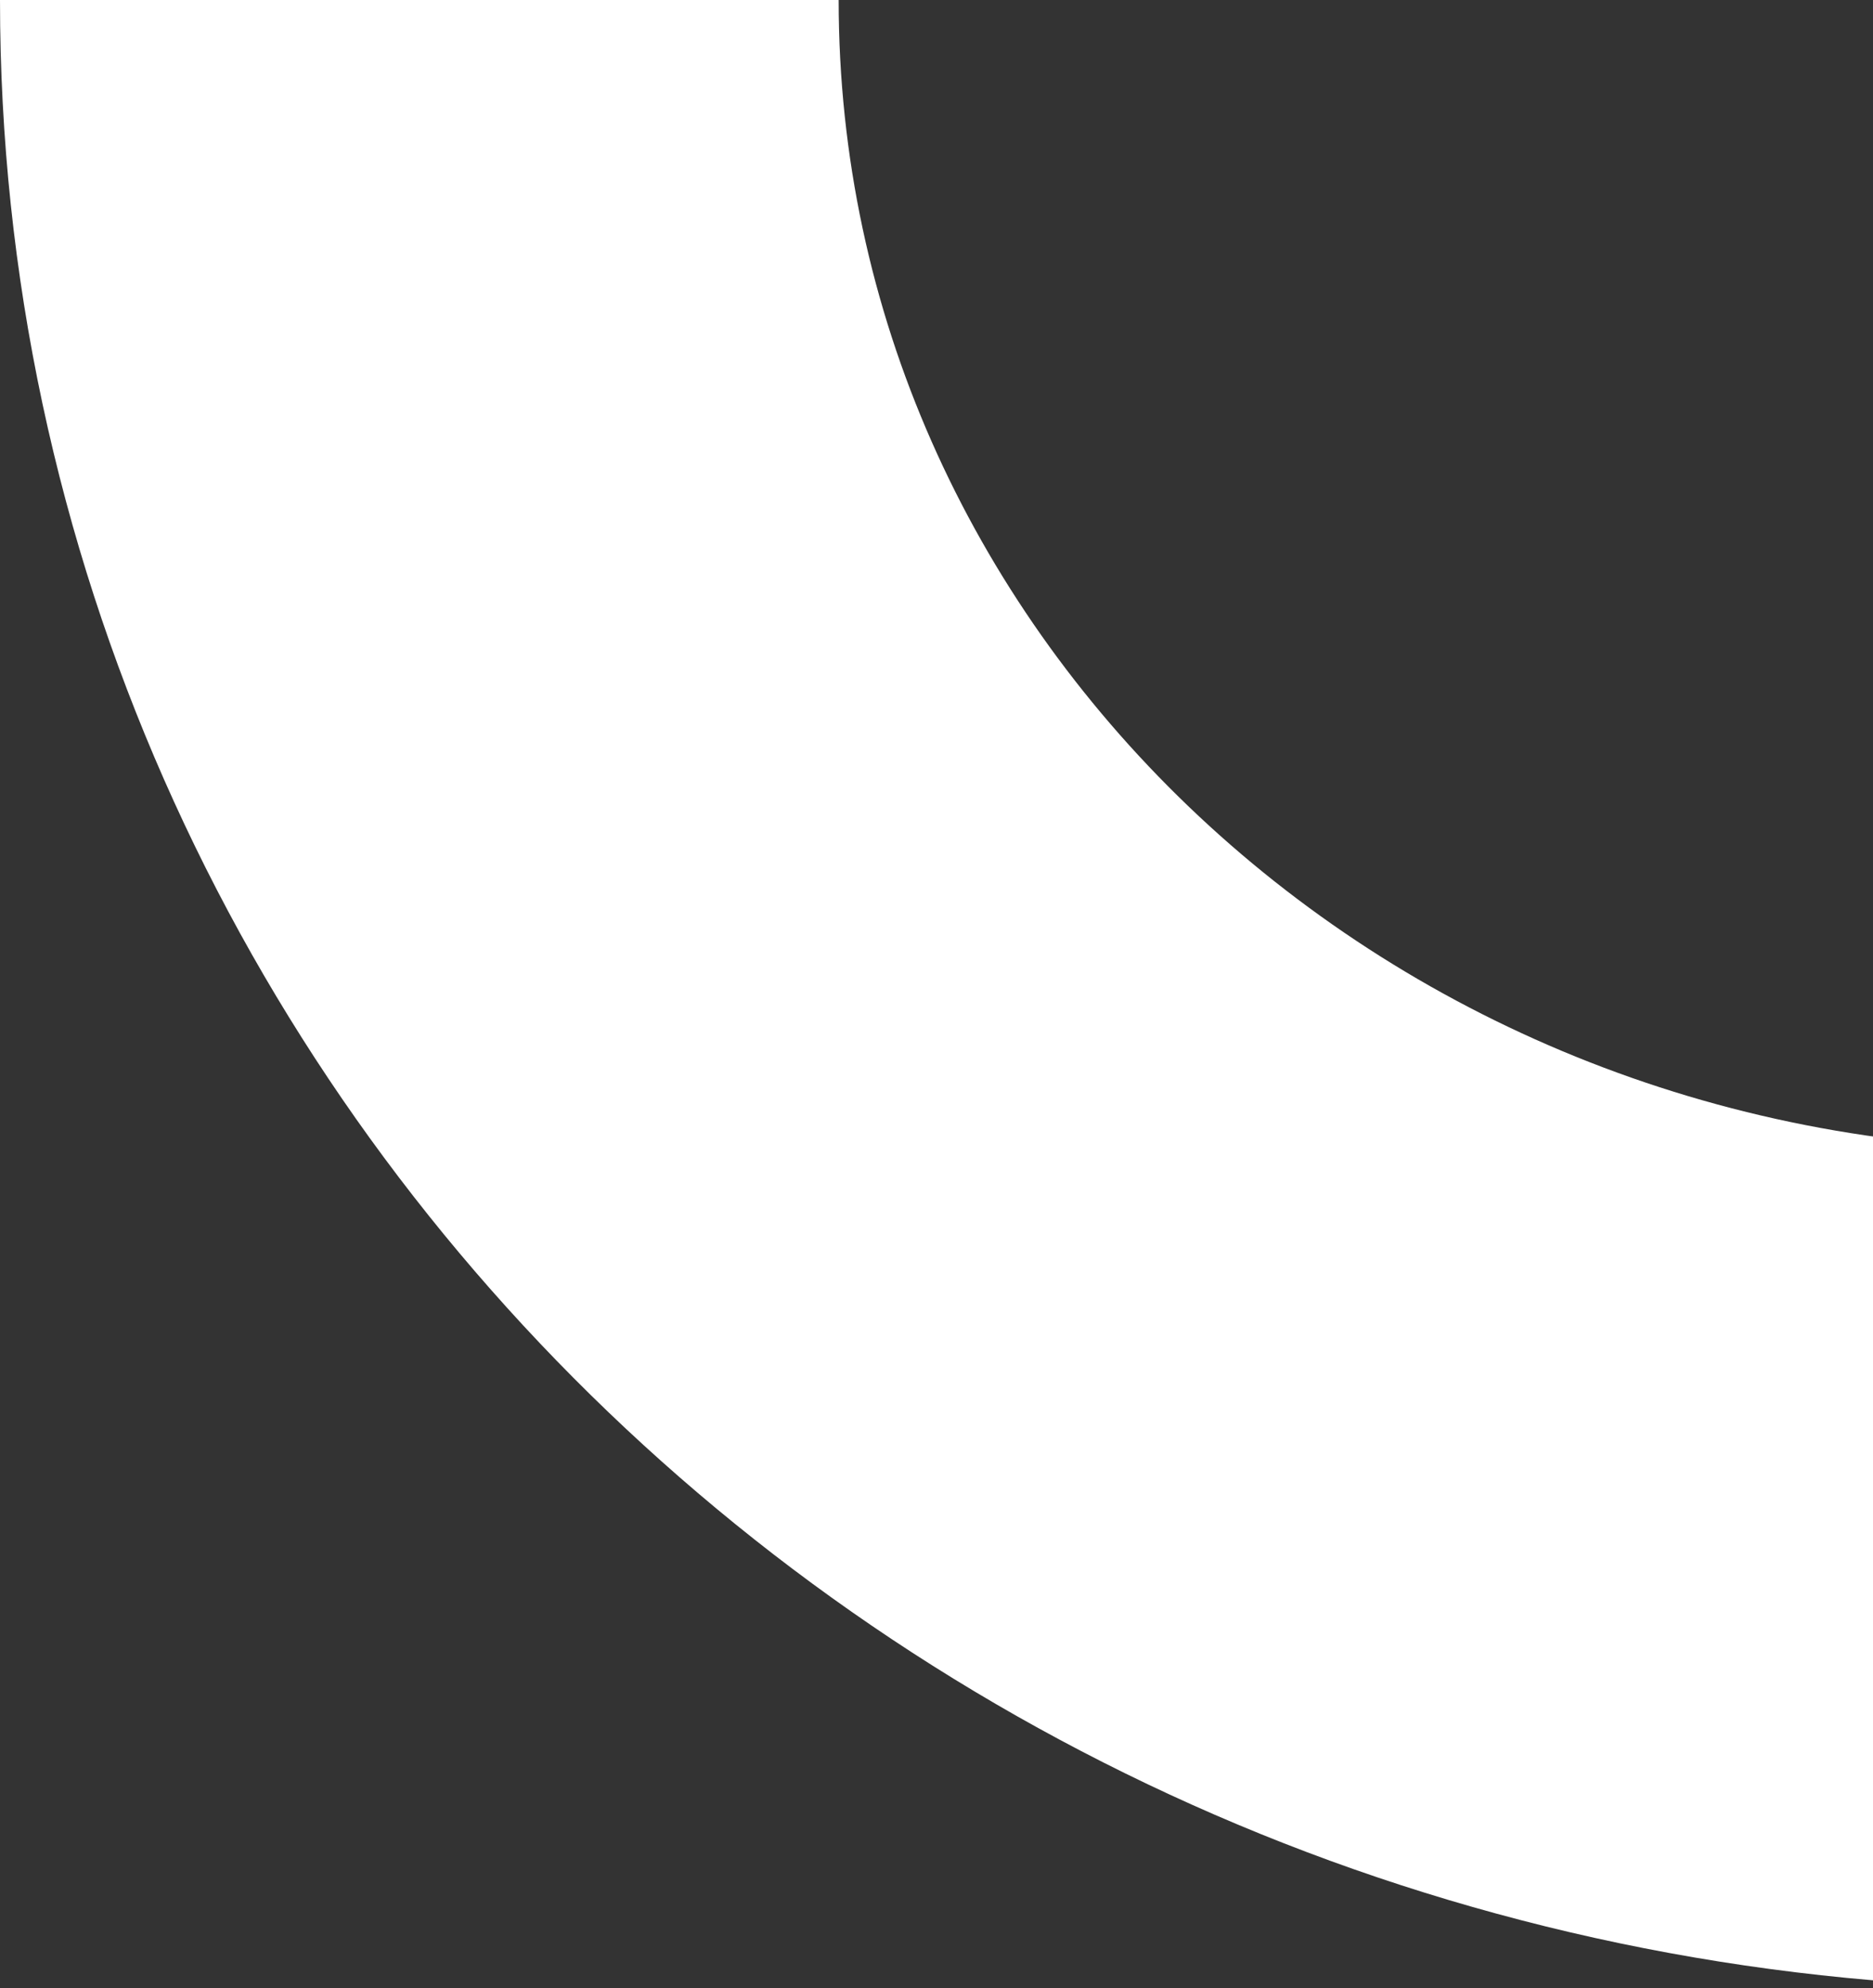 <svg width="670" height="711" viewBox="0 0 670 711" fill="none" xmlns="http://www.w3.org/2000/svg">
<rect x="0" y="0" width="670" height="711" fill="#333333" stroke="none"/>
<path d="M735 561C411.913 561 150 309.832 150 0" stroke="white" stroke-width="300"/>
</svg>
